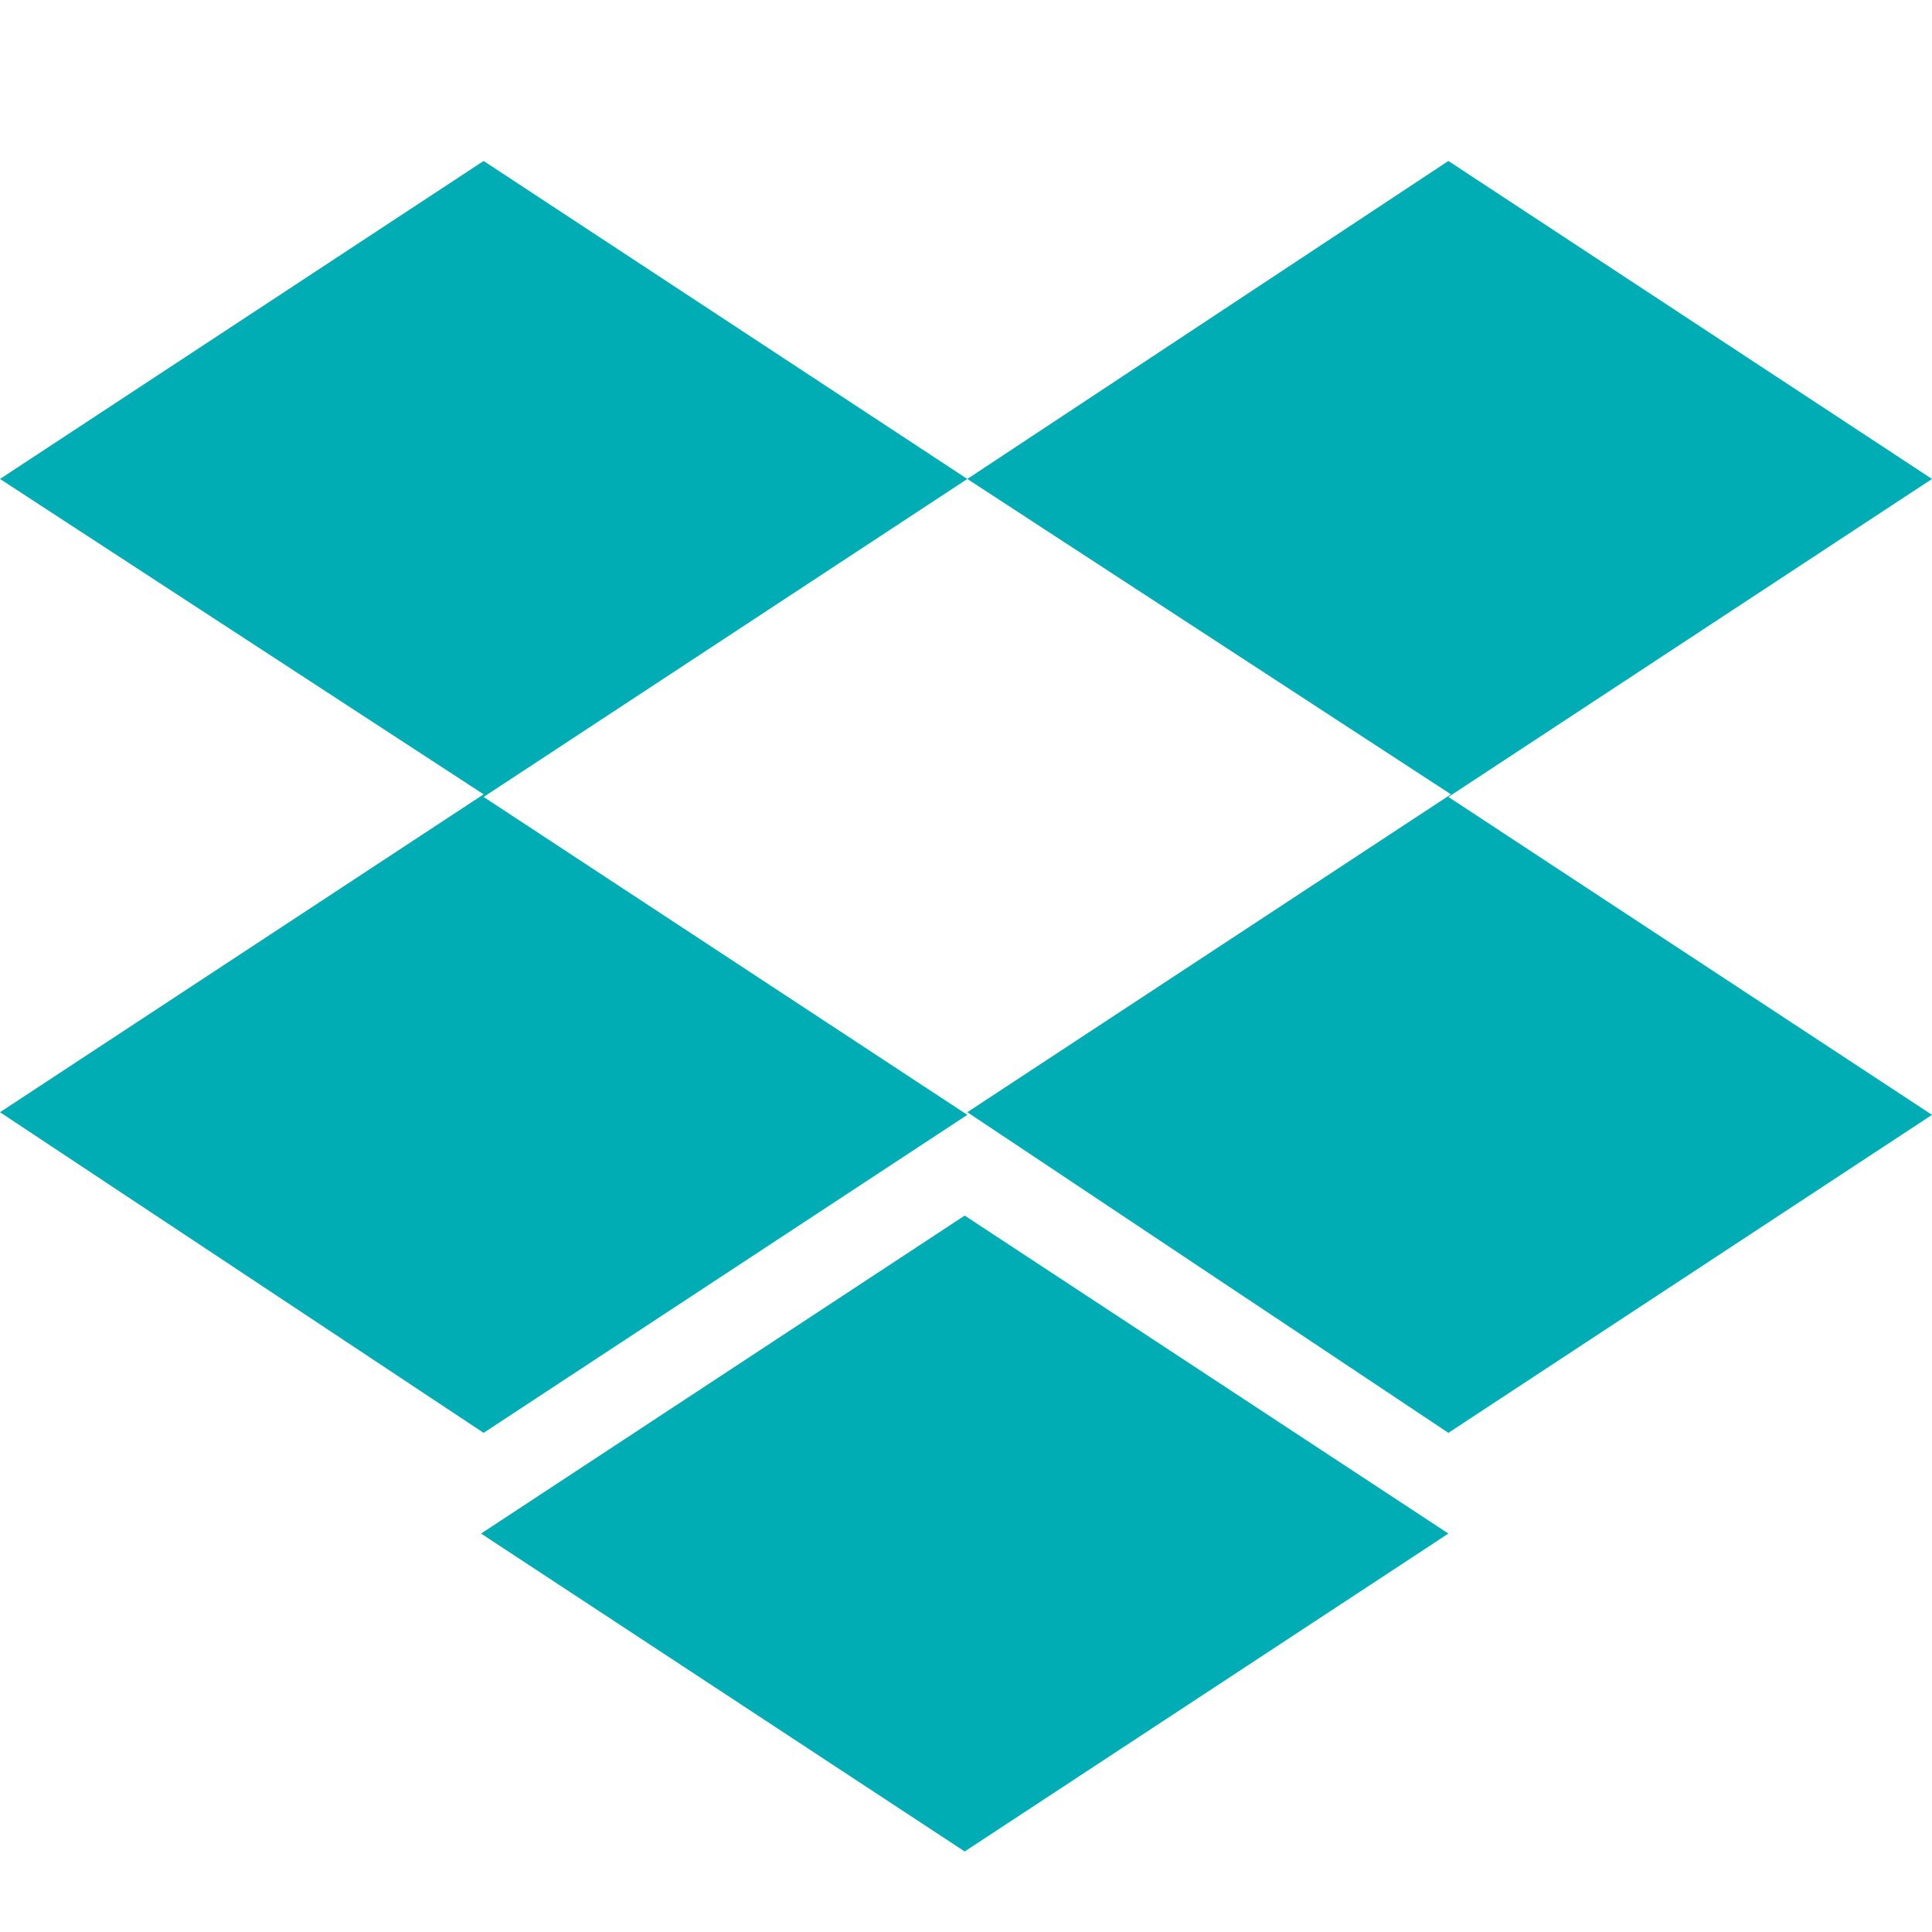 <svg width="22" height="22" viewBox="0 0 22 22" fill="none" xmlns="http://www.w3.org/2000/svg">
<g id="Dropbox Icon">
<path id="Vector" d="M11.015 5.454L5.507 9.075L11.015 12.695L5.507 16.316L0 12.665L5.507 9.045L0 5.454L5.507 1.833L11.015 5.454ZM5.478 17.463L10.985 13.842L16.493 17.463L10.985 21.083L5.478 17.463ZM11.015 12.665L16.522 9.045L11.015 5.454L16.493 1.833L22 5.454L16.493 9.075L22 12.695L16.493 16.316L11.015 12.665Z" fill="#00ADB5"/>
</g>
</svg>
